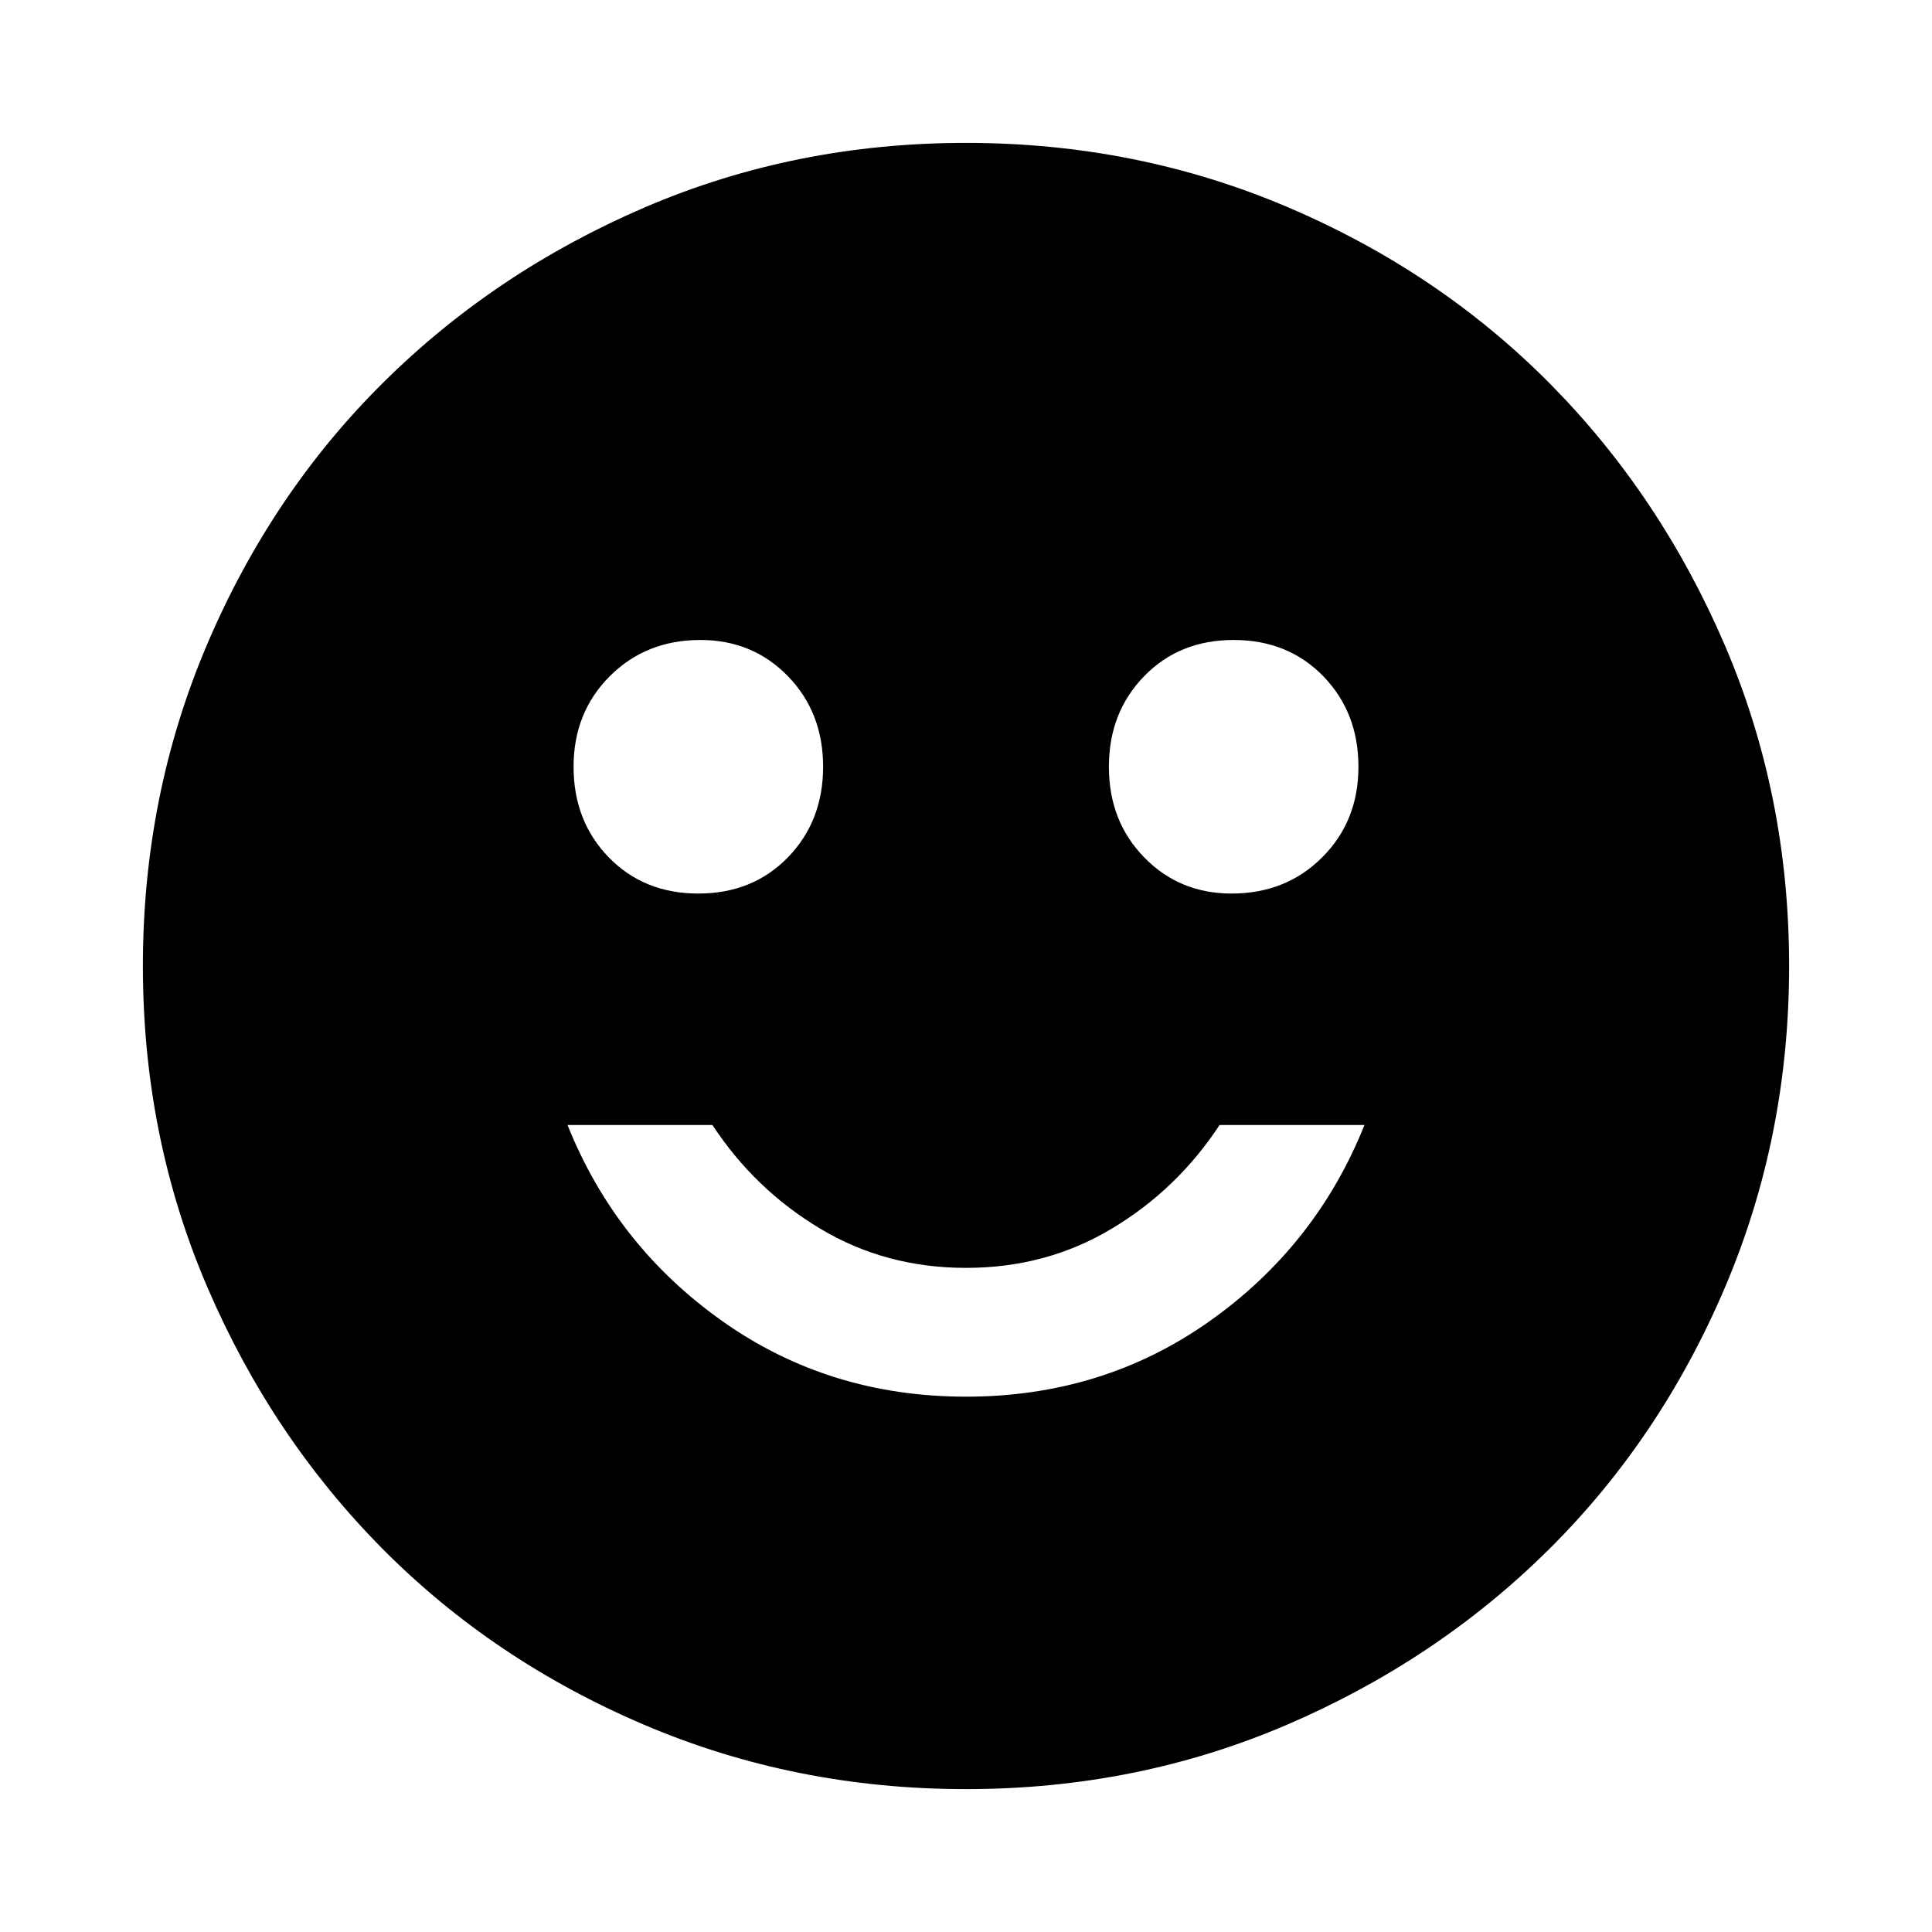 <svg xmlns="http://www.w3.org/2000/svg" height="24" width="24"><path d="M15.3 11.1q.675 0 1.125-.45.45-.45.45-1.125T16.438 8.4q-.438-.45-1.113-.45t-1.112.45q-.438.45-.438 1.125t.438 1.125q.437.45 1.087.45Zm-6.625 0q.675 0 1.113-.45.437-.45.437-1.125T9.788 8.4Q9.35 7.95 8.7 7.95q-.675 0-1.125.45-.45.45-.45 1.125t.437 1.125q.438.45 1.113.45ZM12 17.35q1.7 0 3.025-.937 1.325-.938 1.925-2.438h-1.8q-.525.8-1.338 1.287Q13 15.75 12 15.75t-1.812-.488q-.813-.487-1.338-1.287h-1.8q.6 1.5 1.925 2.438 1.325.937 3.025.937Zm0 4.875q-2.125 0-4-.8t-3.25-2.187q-1.375-1.388-2.175-3.25-.8-1.863-.8-3.988t.8-4q.8-1.875 2.188-3.25Q6.15 3.375 8.012 2.575q1.863-.8 3.988-.8t4 .8q1.875.8 3.25 2.187 1.375 1.388 2.175 3.25.8 1.863.8 3.988t-.8 4q-.8 1.875-2.187 3.25-1.388 1.375-3.25 2.175-1.863.8-3.988.8Z"/></svg>